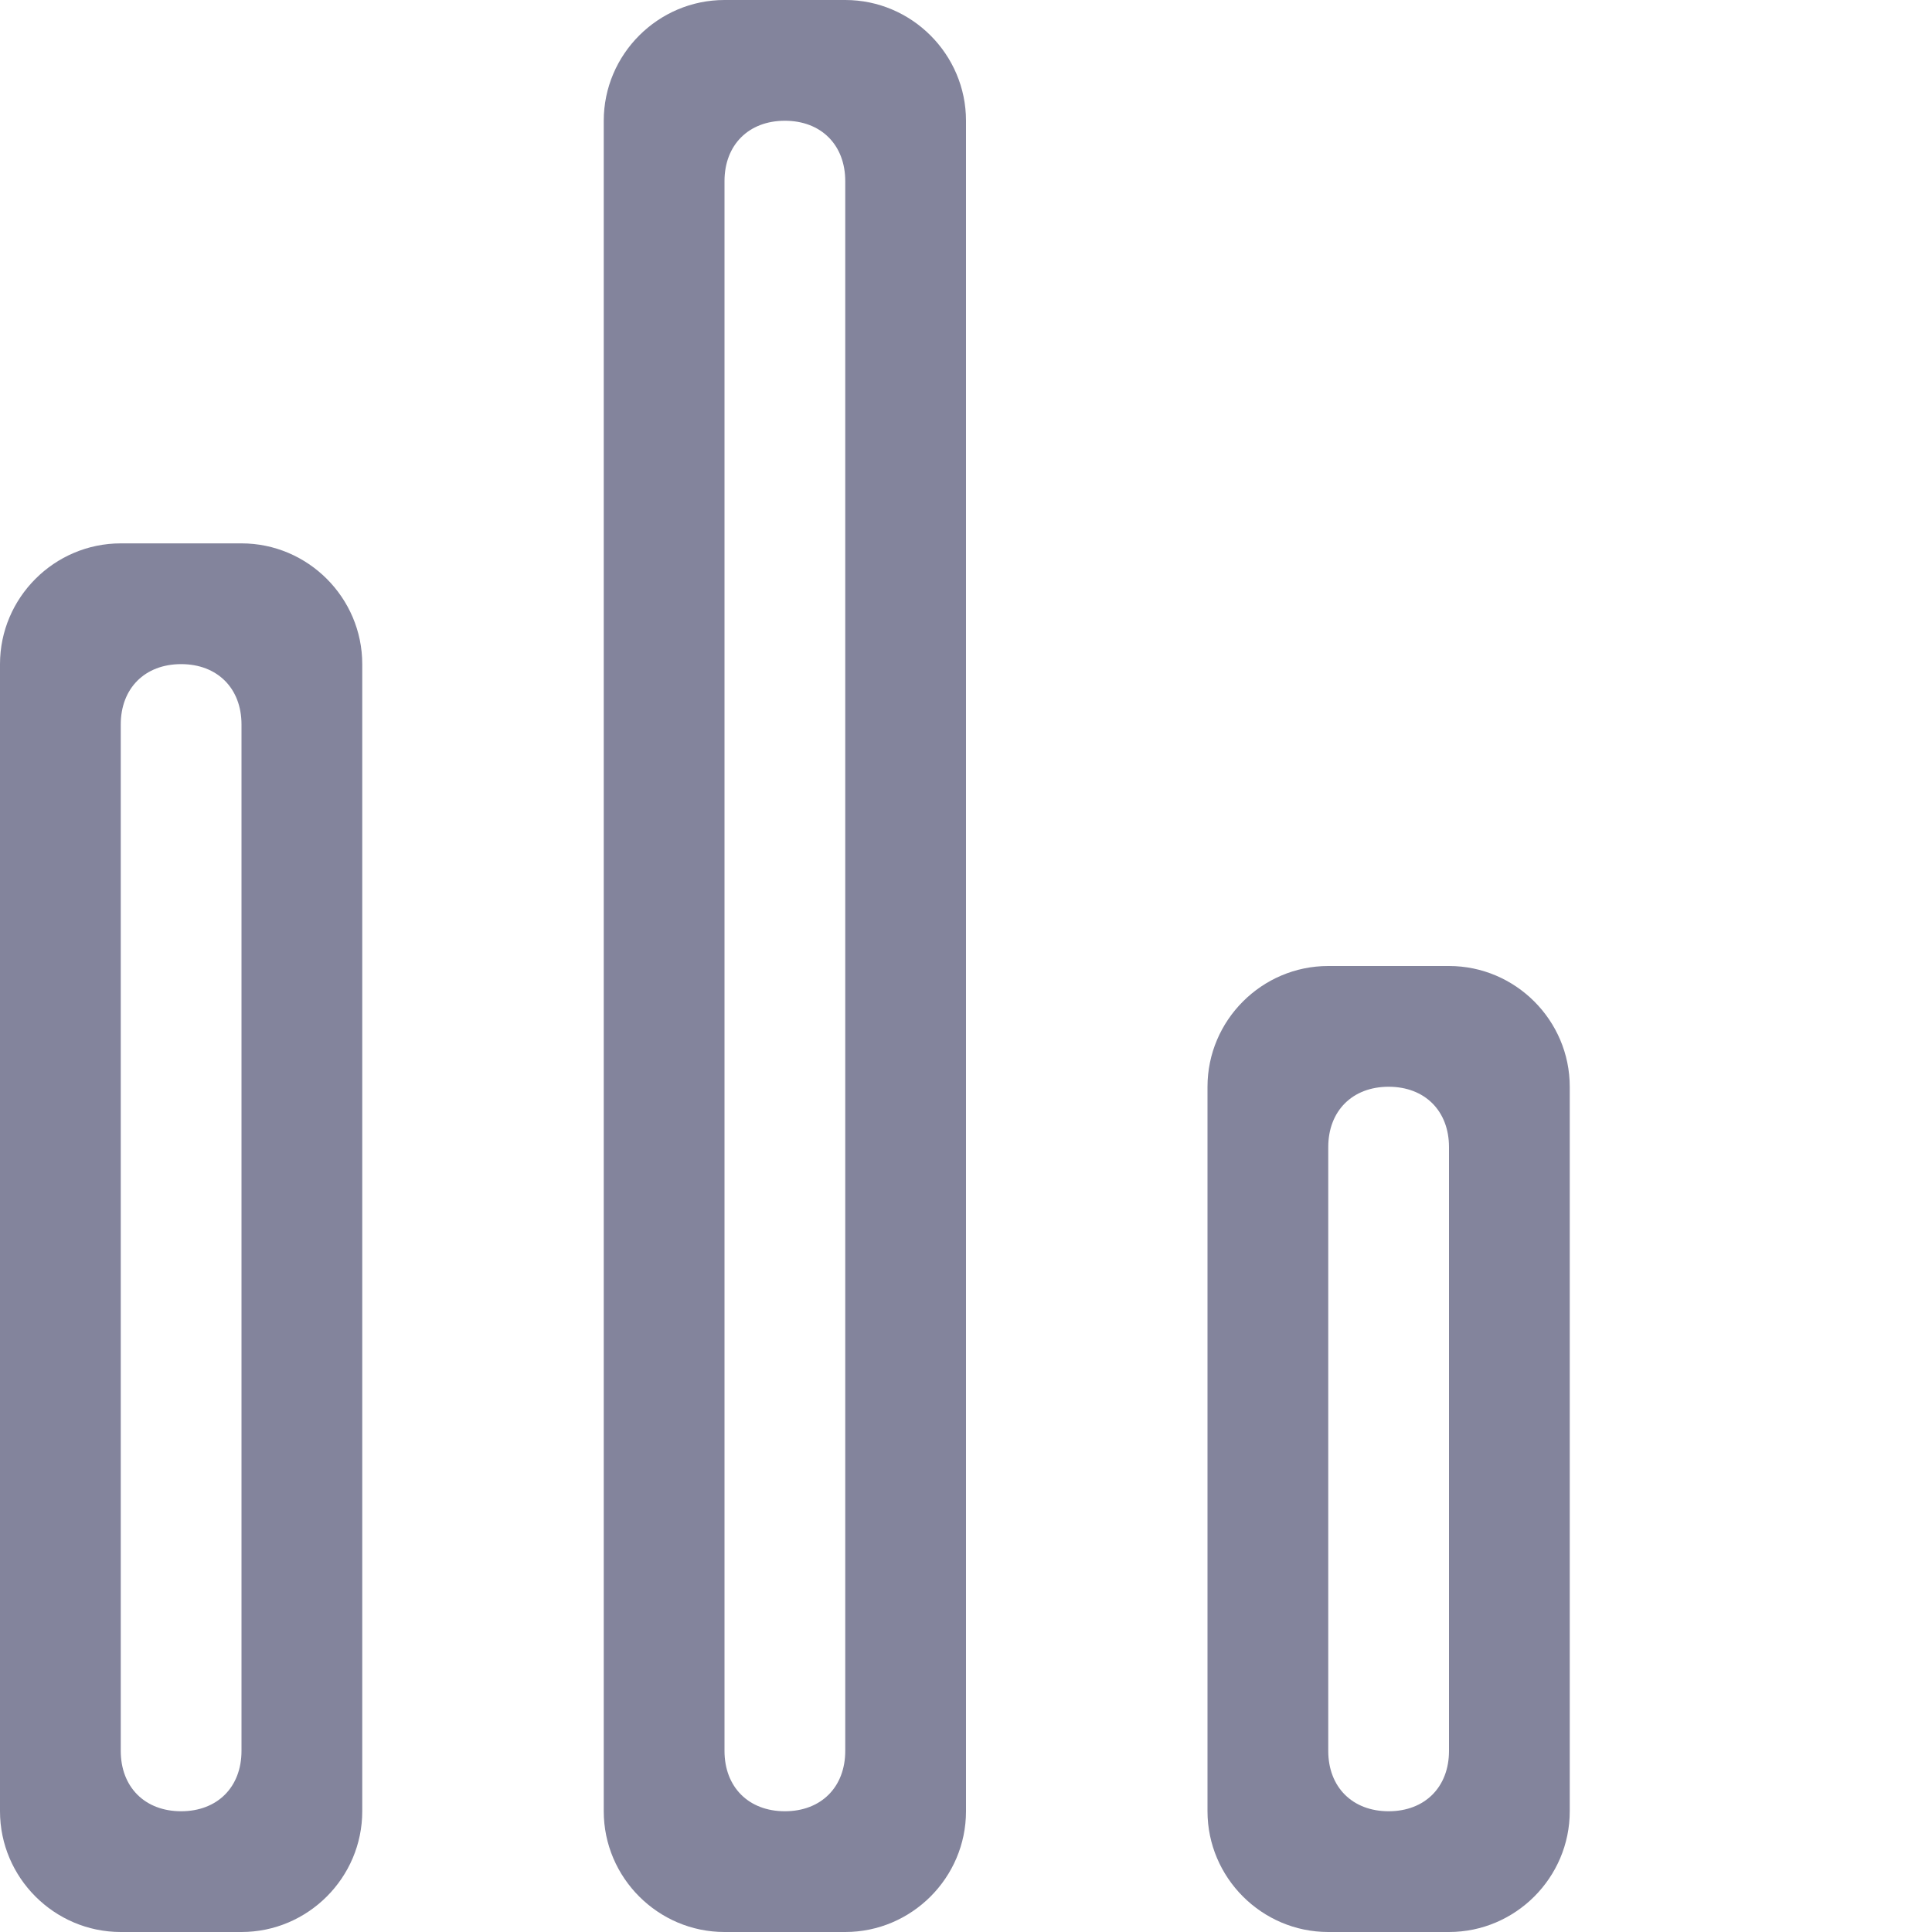 <?xml version="1.0" encoding="utf-8"?>
<!-- Generator: Adobe Illustrator 19.1.0, SVG Export Plug-In . SVG Version: 6.00 Build 0)  -->
<svg version="1.1" id="Line_12" xmlns="http://www.w3.org/2000/svg" xmlns:xlink="http://www.w3.org/1999/xlink" x="0px" y="0px"
	 viewBox="0 0 32 32" style="enable-background:new 0 0 32 32;" xml:space="preserve">
<style type="text/css">
	.st0{fill:#83849C;}
</style>
<g id="_x35__10_">
	<g>
		<path class="st0" d="M14,0h-2c-1.1,0-2,0.9-2,2v28c0,1.1,0.9,2,2,2h2c1.1,0,2-0.9,2-2V2C16,0.9,15.1,0,14,0z M14,29
			c0,0.6-0.4,1-1,1c-0.6,0-1-0.4-1-1V3c0-0.6,0.4-1,1-1c0.6,0,1,0.4,1,1V29z M4,9H2c-1.1,0-2,0.9-2,2v19c0,1.1,0.9,2,2,2h2
			c1.1,0,2-0.9,2-2V11C6,9.9,5.1,9,4,9z M4,29c0,0.6-0.4,1-1,1c-0.6,0-1-0.4-1-1V12c0-0.6,0.4-1,1-1c0.6,0,1,0.4,1,1V29z M24,16h-2
			c-1.1,0-2,0.9-2,2v12c0,1.1,0.9,2,2,2h2c1.1,0,2-0.9,2-2V18C26,16.9,25.1,16,24,16z M24,29c0,0.6-0.4,1-1,1c-0.6,0-1-0.4-1-1V19
			c0-0.6,0.4-1,1-1c0.6,0,1,0.4,1,1V29z"/>
	</g>
</g>
</svg>
